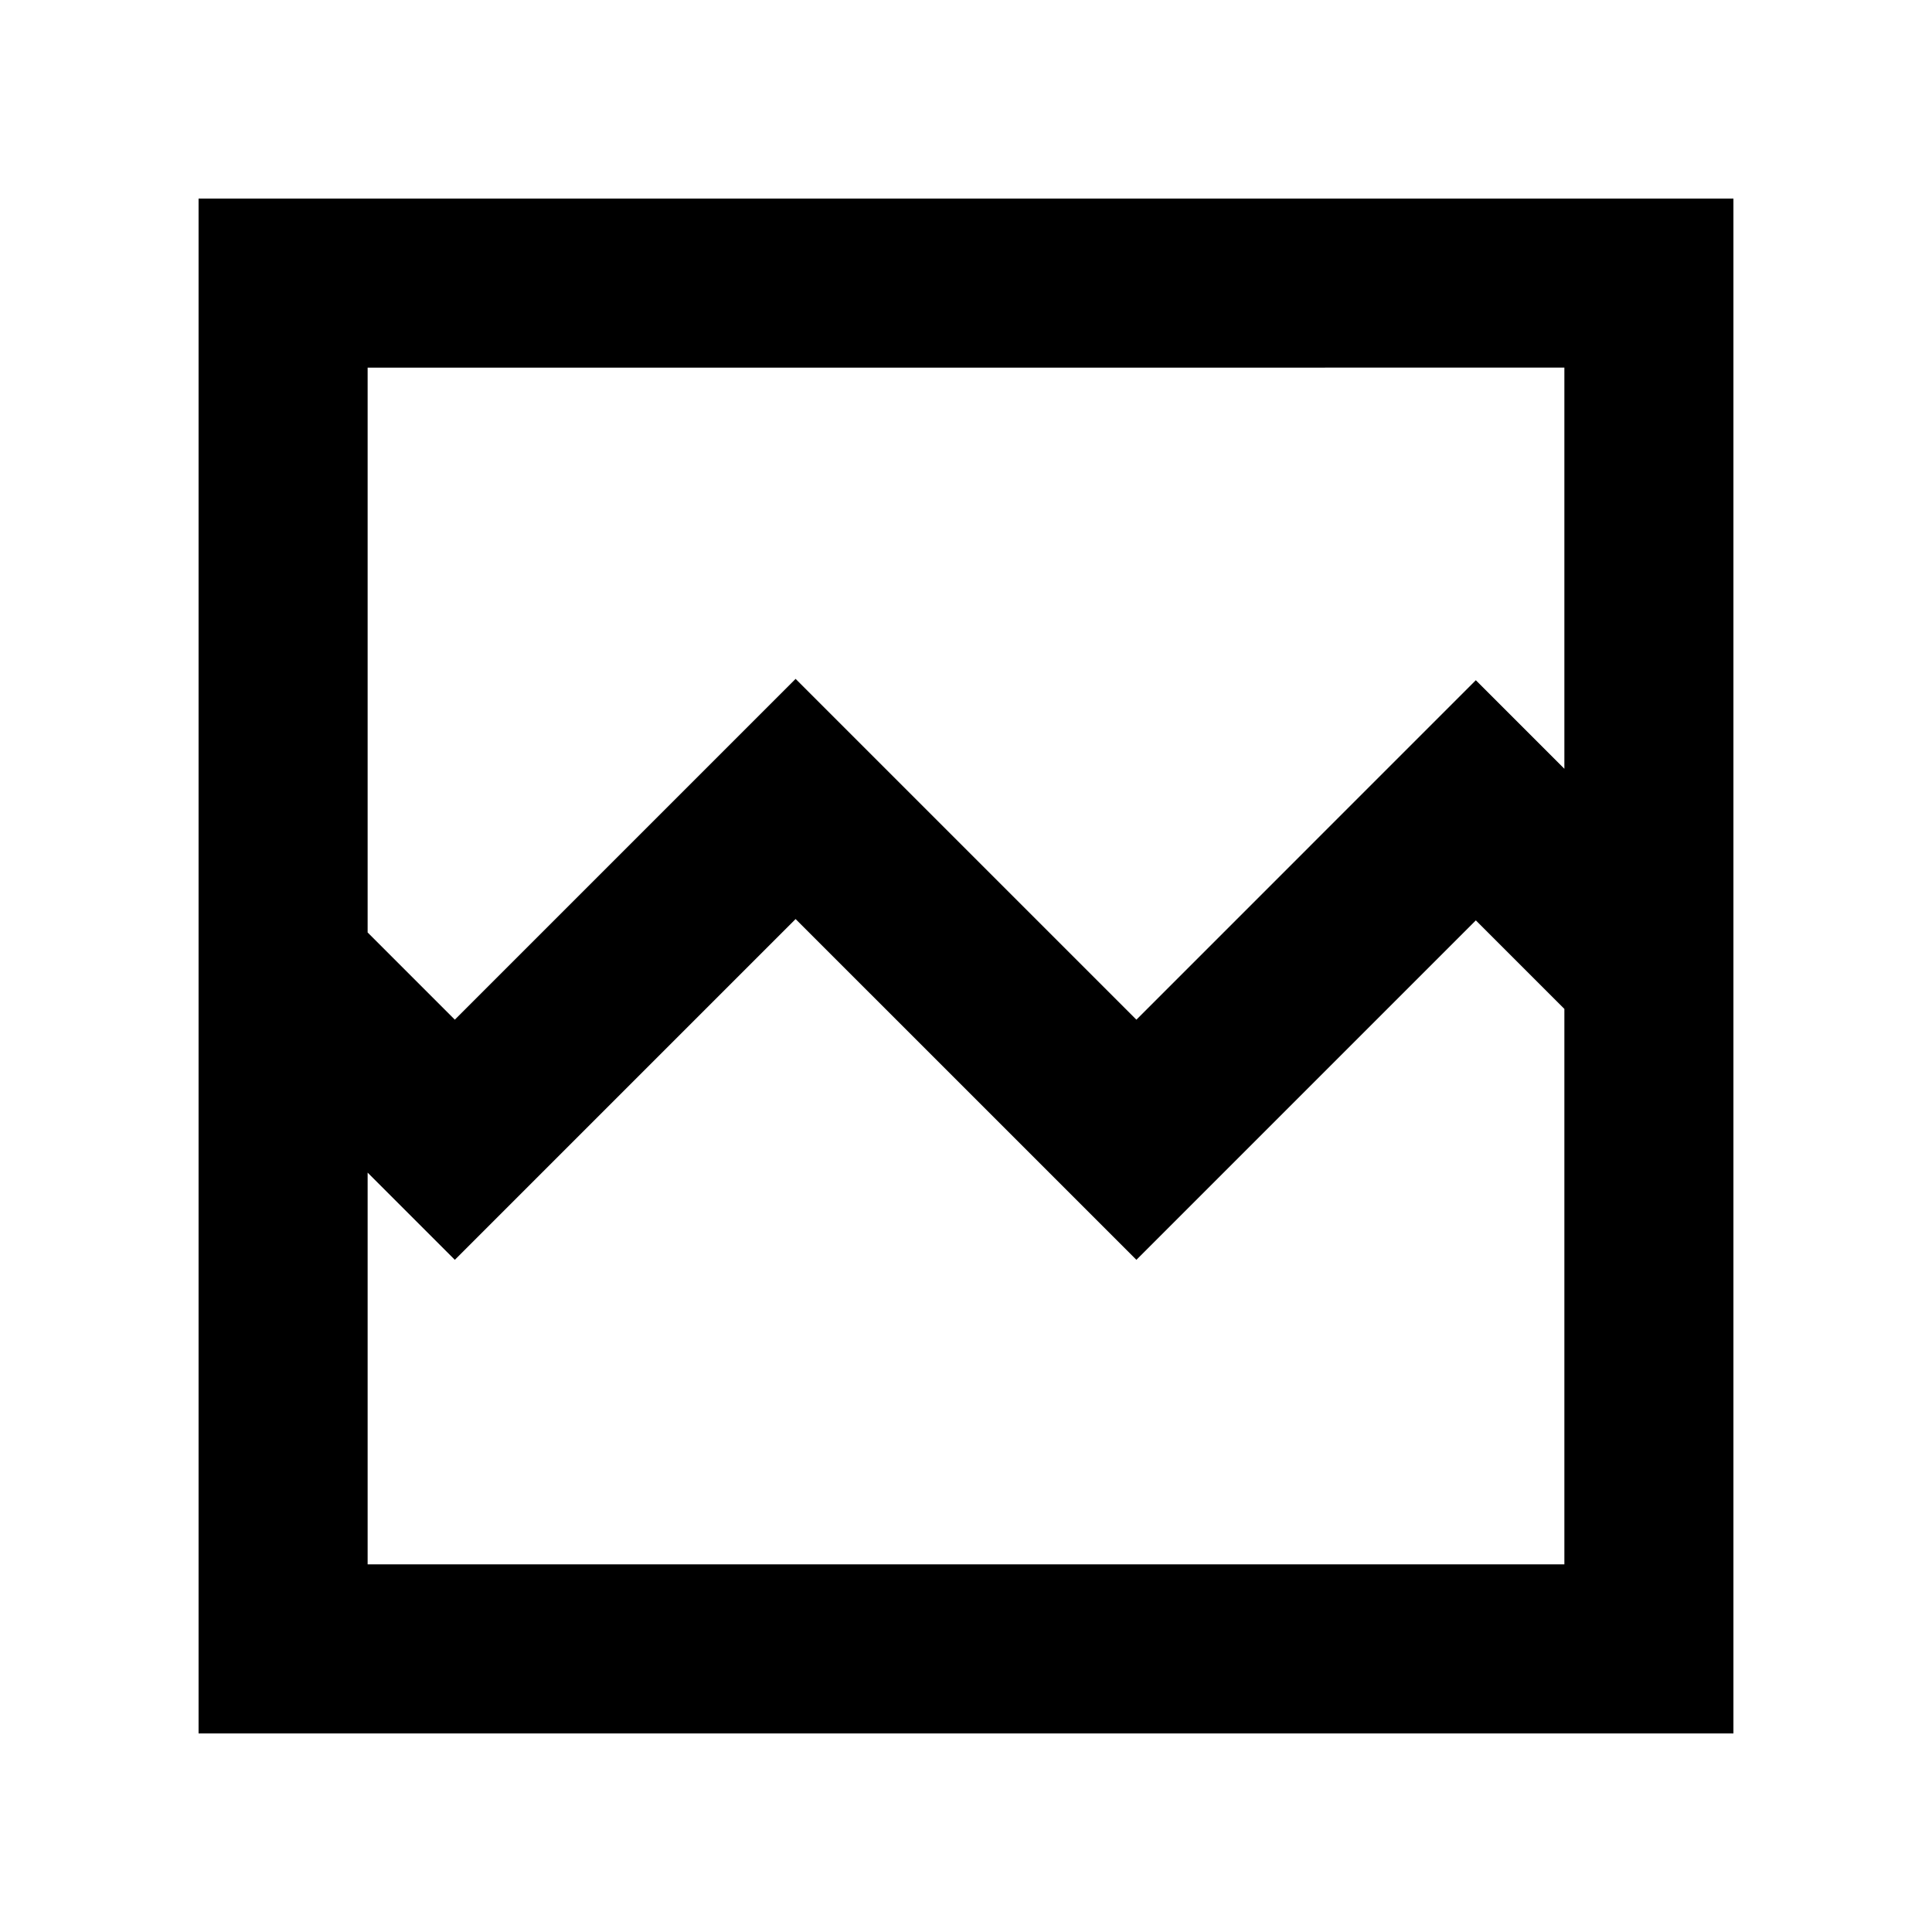 <svg xmlns="http://www.w3.org/2000/svg" height="40" viewBox="0 -960 960 960" width="40"><path d="M98.67-98.67v-762.66h762.66v762.66H98.67ZM226-453.33l169.33-169.34 169.34 169.34L733.33-622l44 44v-199.33H182.67v280.66L226-453.33Zm-43.33 270.66h594.66v-276l-44-44L564.67-334 395.33-503.33 226-334l-43.33-43.33v194.66Zm0 0v-276 84V-777.33v594.66Z"/></svg>